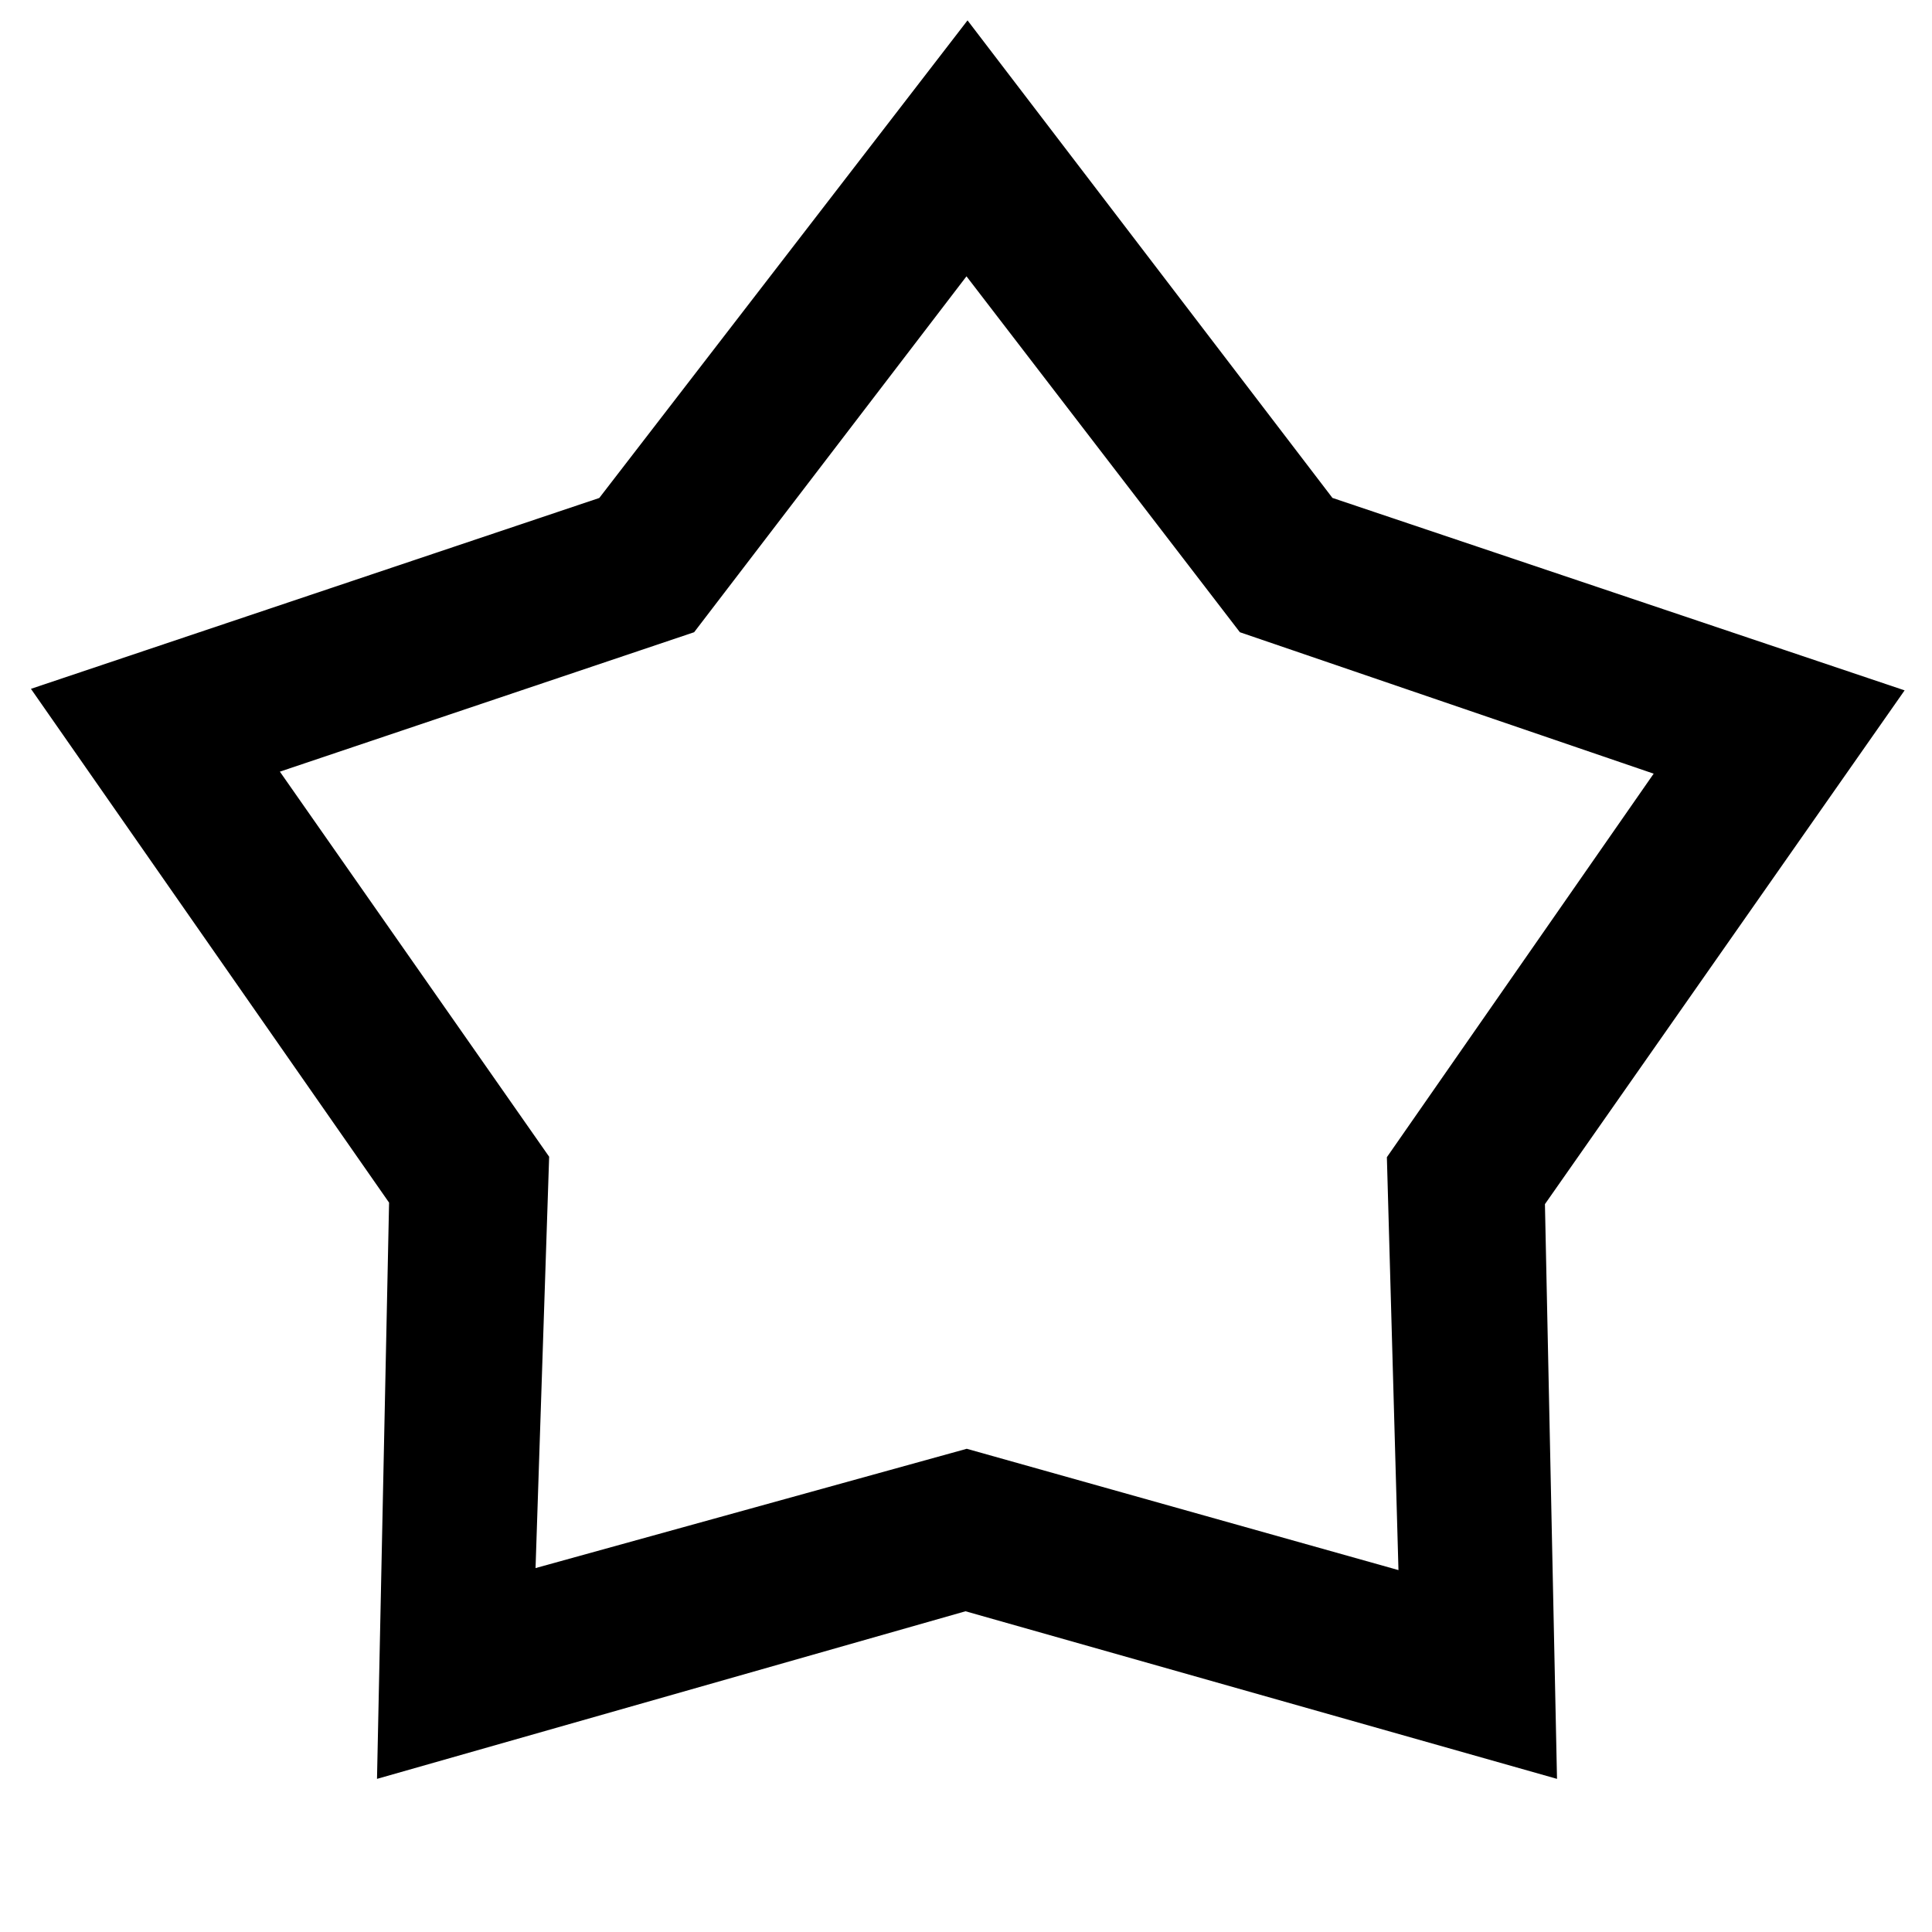 <svg xmlns="http://www.w3.org/2000/svg" height="48" viewBox="0 -960 960 960" width="48"><path d="m297.78-712.56 182.98-237.31 181.32 237.28 284.31 95.63-178.72 255.29 6 285.58-293.91-83.28-292.43 83.28 6-286.33-177.96-255.3 282.41-94.84Zm47.13 66.71-205.84 69.28 133.8 191.34-6.76 204.4 214.27-59.28 214.51 60.28L689.13-385 821.7-575.57l-205.61-70.28L480.24-822.7 344.91-645.85ZM480.76-502Z"/></svg>